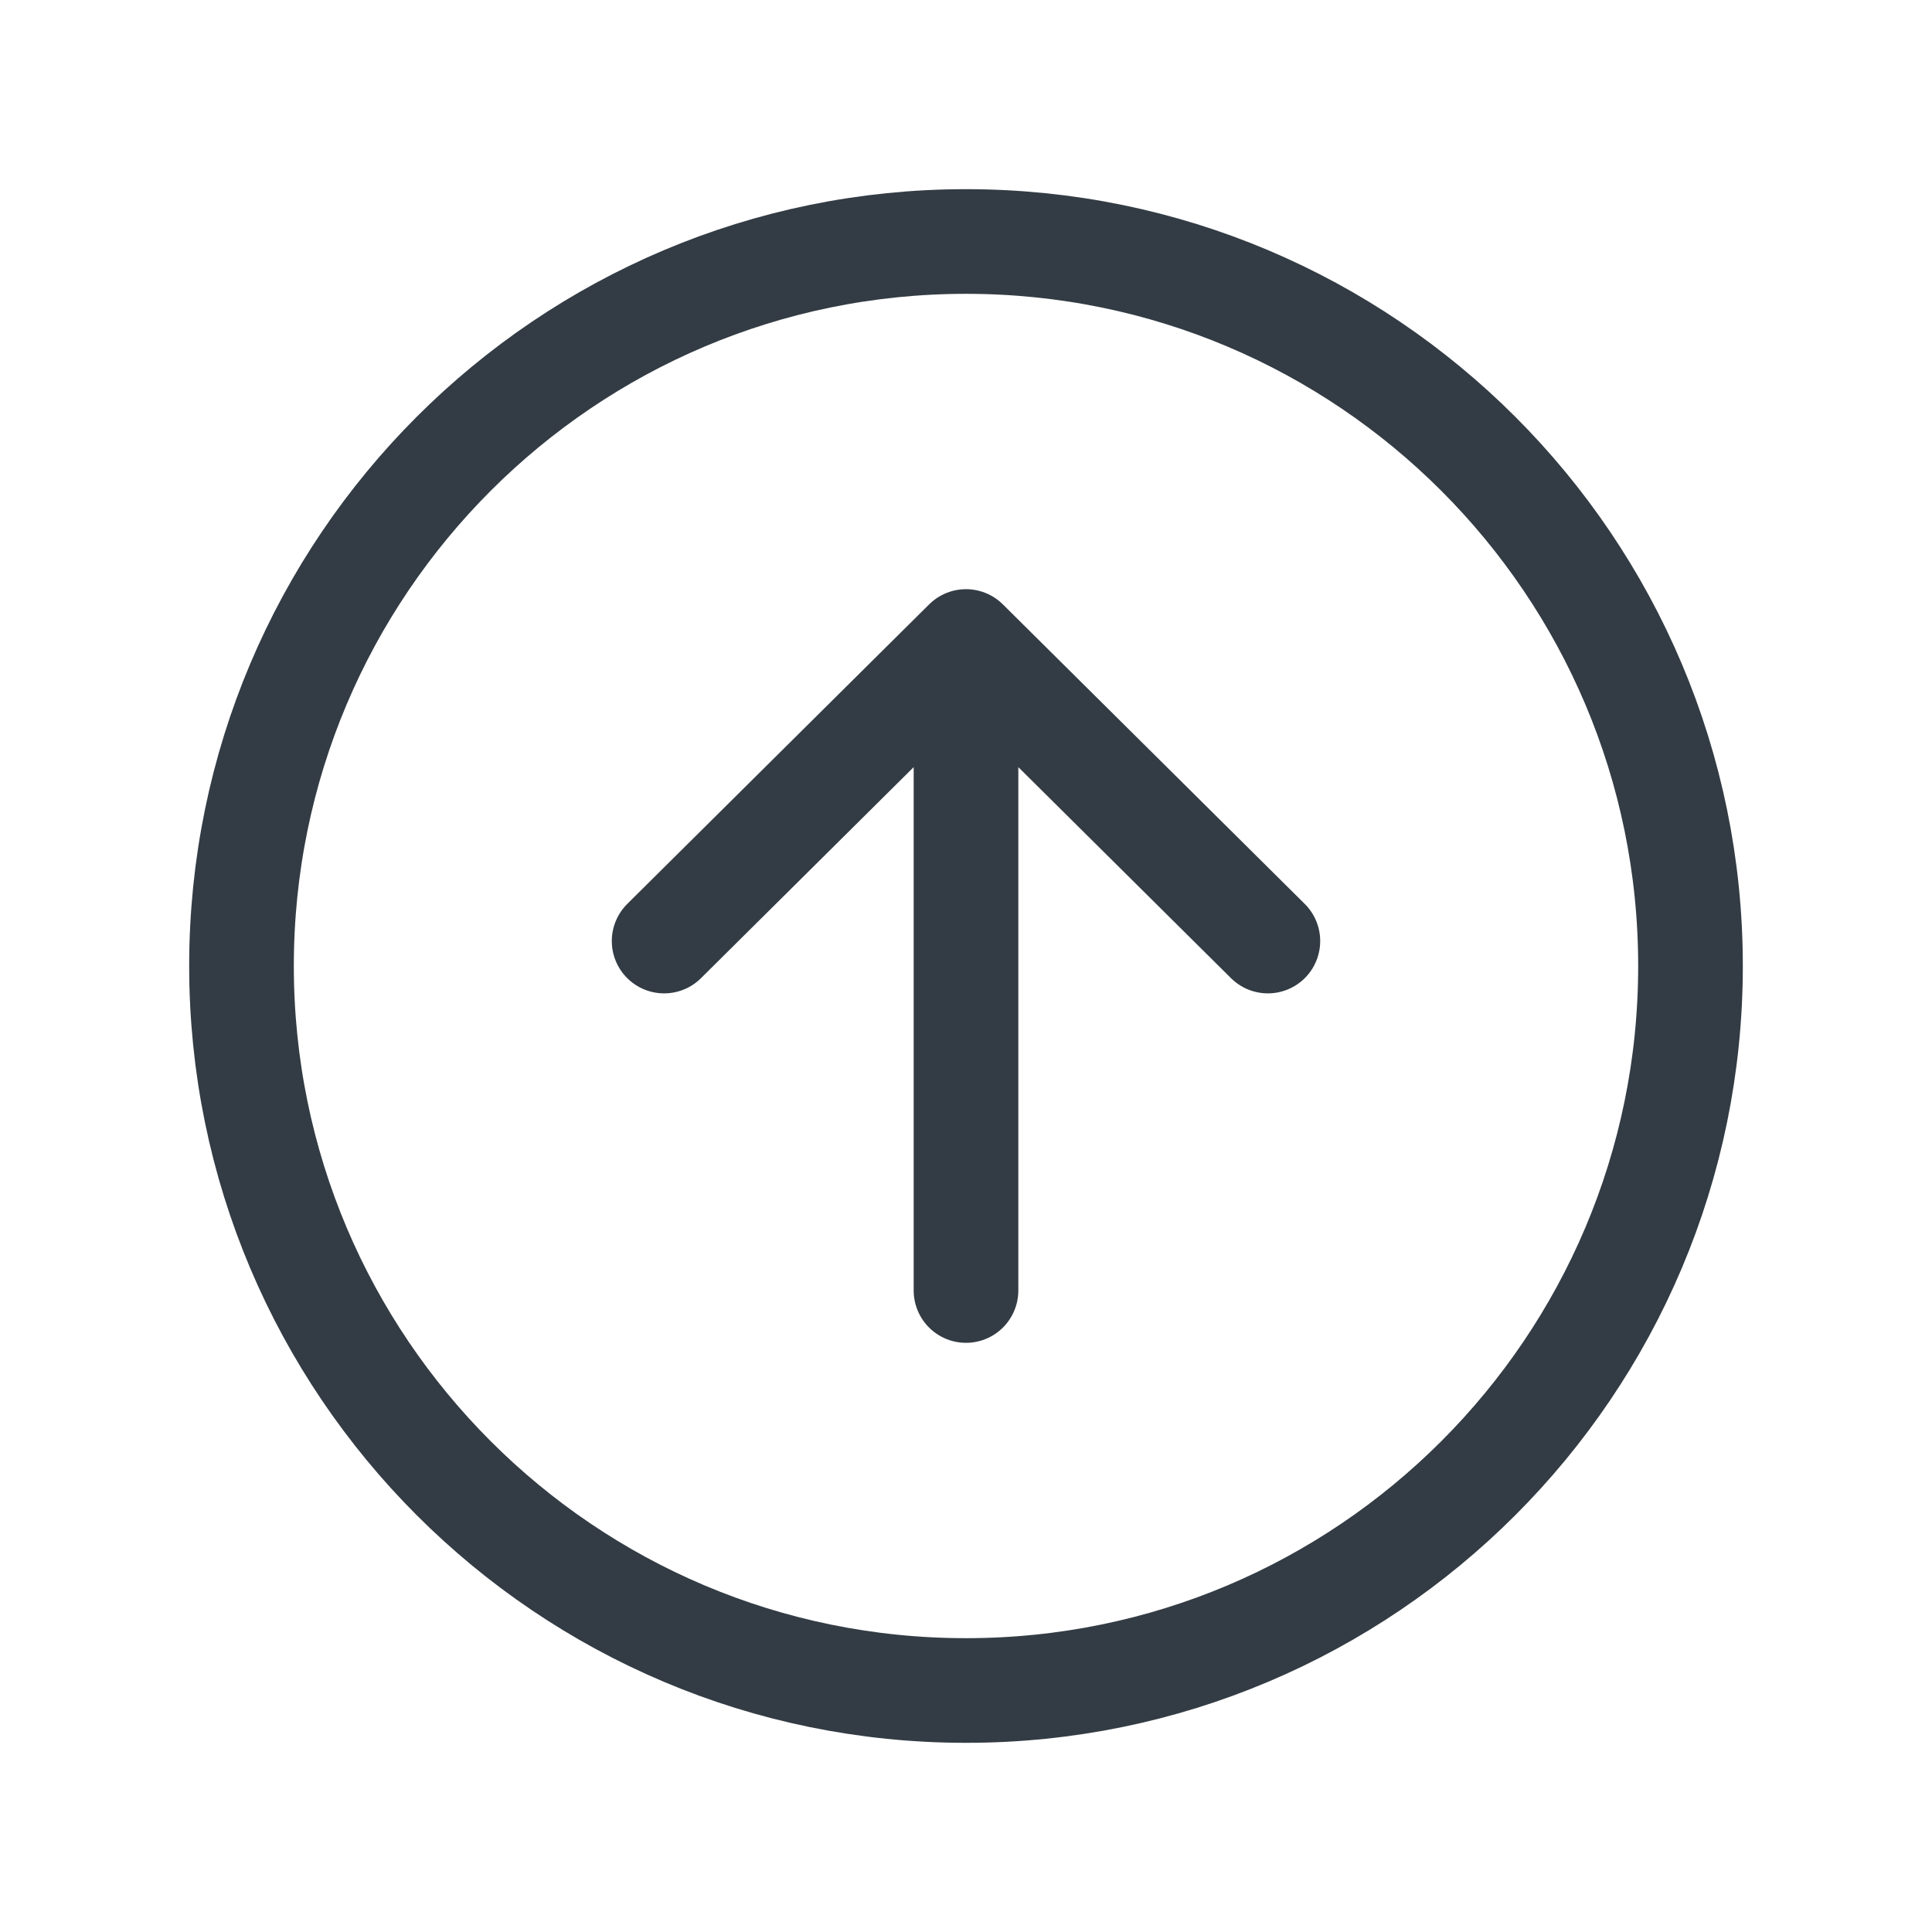 <svg width="24" height="24" viewBox="0 0 24 24" fill="none" xmlns="http://www.w3.org/2000/svg">
<path d="M8.25 11.69L12 7.969L15.75 11.69M12 8.486V16.031" stroke="#333C44" stroke-width="1.3" stroke-linecap="round" stroke-linejoin="round"/>
<path d="M21 12C21 7.031 16.969 3 12 3C7.031 3 3 7.031 3 12C3 16.969 7.031 21 12 21C16.969 21 21 16.969 21 12Z" stroke="#333C44" stroke-width="1.3" stroke-miterlimit="10"/>
</svg>
